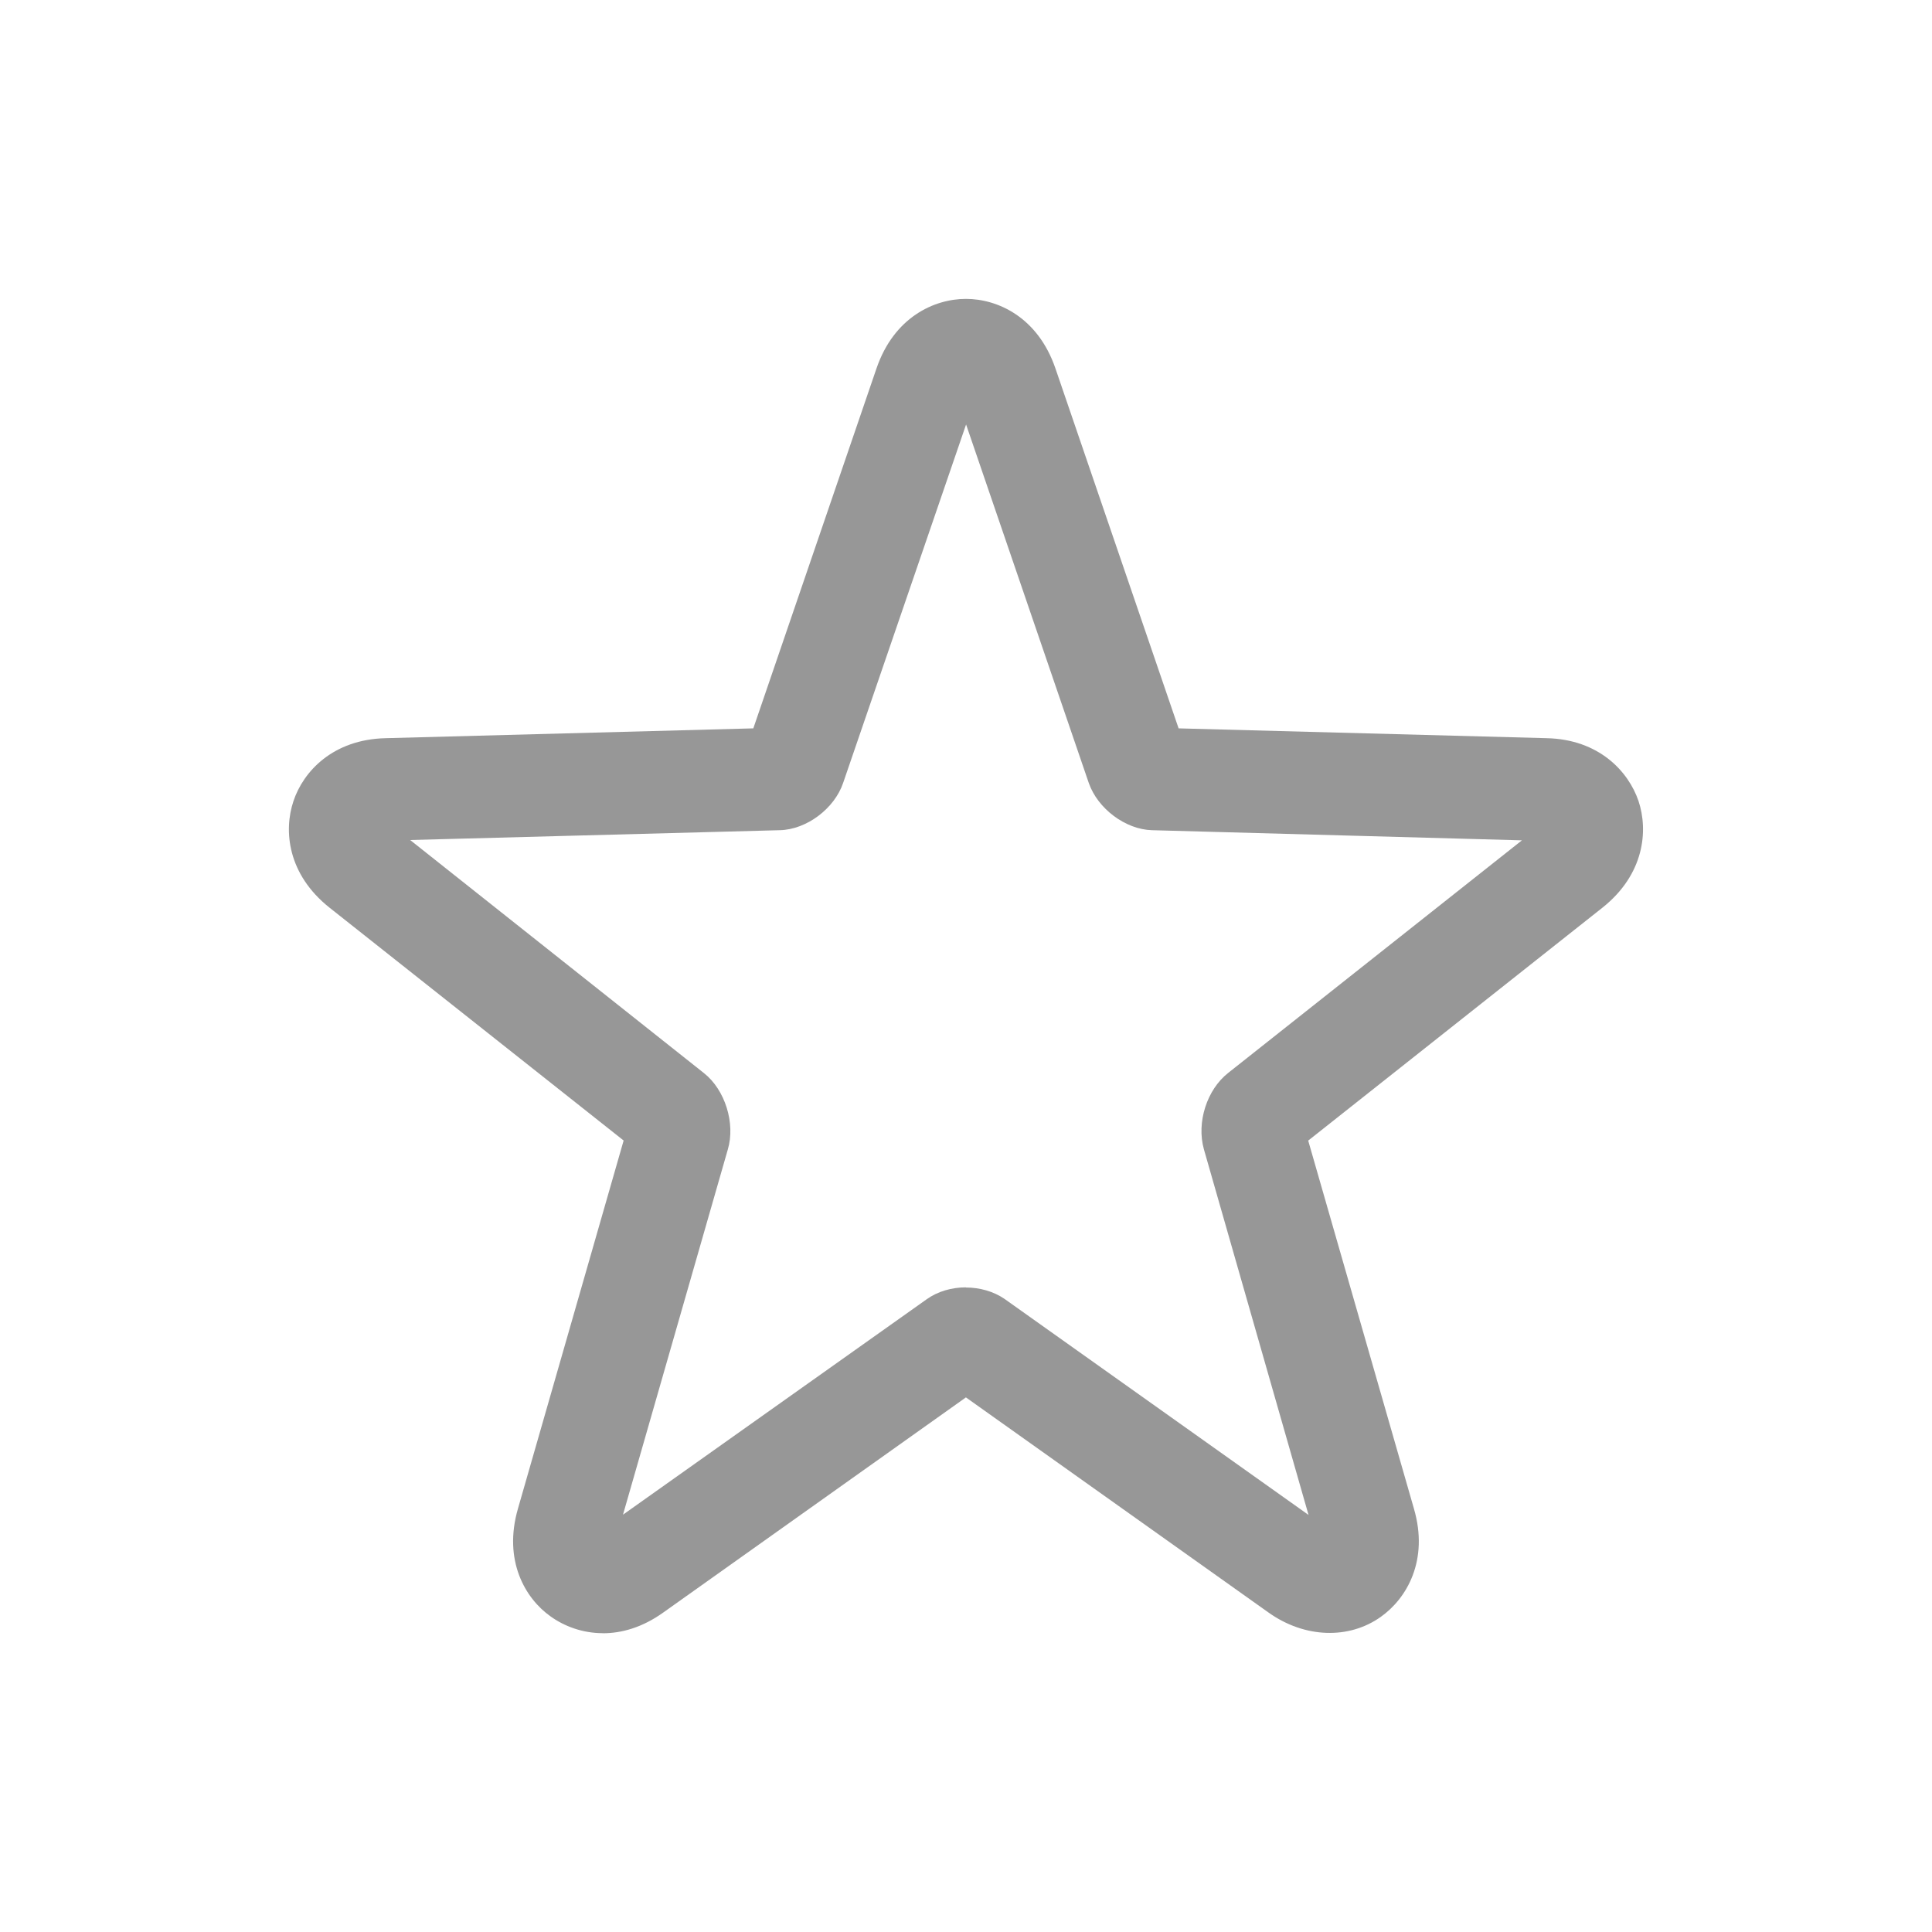 <svg height="24" viewBox="0 0 24 24" width="24" xmlns="http://www.w3.org/2000/svg"><path d="m9.271 9.301c-.002.005-.003.01-.005.014zm-1.454 4.622c-.002.004-.003.009-.004.014zm8.232.405-.003.003c.001-.001.002-.002.003-.003zm-8.098.002c.001.001.002.001.003.002zm4.3 2.849-.008.005c.003-.002.005-.003.008-.005zm-.253-1.185c.171 0 .342.047.48.141l3.777 2.684-1.3-4.543c-.093-.334.037-.739.301-.947l3.65-2.89-4.596-.126c-.329-.009-.674-.267-.785-.587l-1.524-4.453-1.527 4.452c-.108.32-.455.581-.788.588l-4.591.122 3.649 2.895c.263.207.394.625.297.95l-1.302 4.536 3.771-2.675c.138-.099.313-.149.49-.149zm-4.509 4.294c-.256 0-.482-.088-.649-.208-.315-.222-.593-.695-.405-1.342l1.312-4.57-3.654-2.893c-.521-.414-.572-.956-.447-1.325.122-.366.489-.765 1.145-.78l4.567-.122 1.53-4.471c.218-.637.717-.864 1.111-.864.395 0 .894.227 1.112.864l1.53 4.471 4.571.122c.651.014 1.017.413 1.142.78.124.371.071.912-.446 1.324l-3.657 2.895 1.313 4.571c.188.643-.089 1.117-.411 1.345-.391.28-.944.269-1.397-.055l-3.757-2.671-3.759 2.672c-.26.186-.518.258-.751.258z" fill="#979797" fill-rule="evenodd"/></svg>